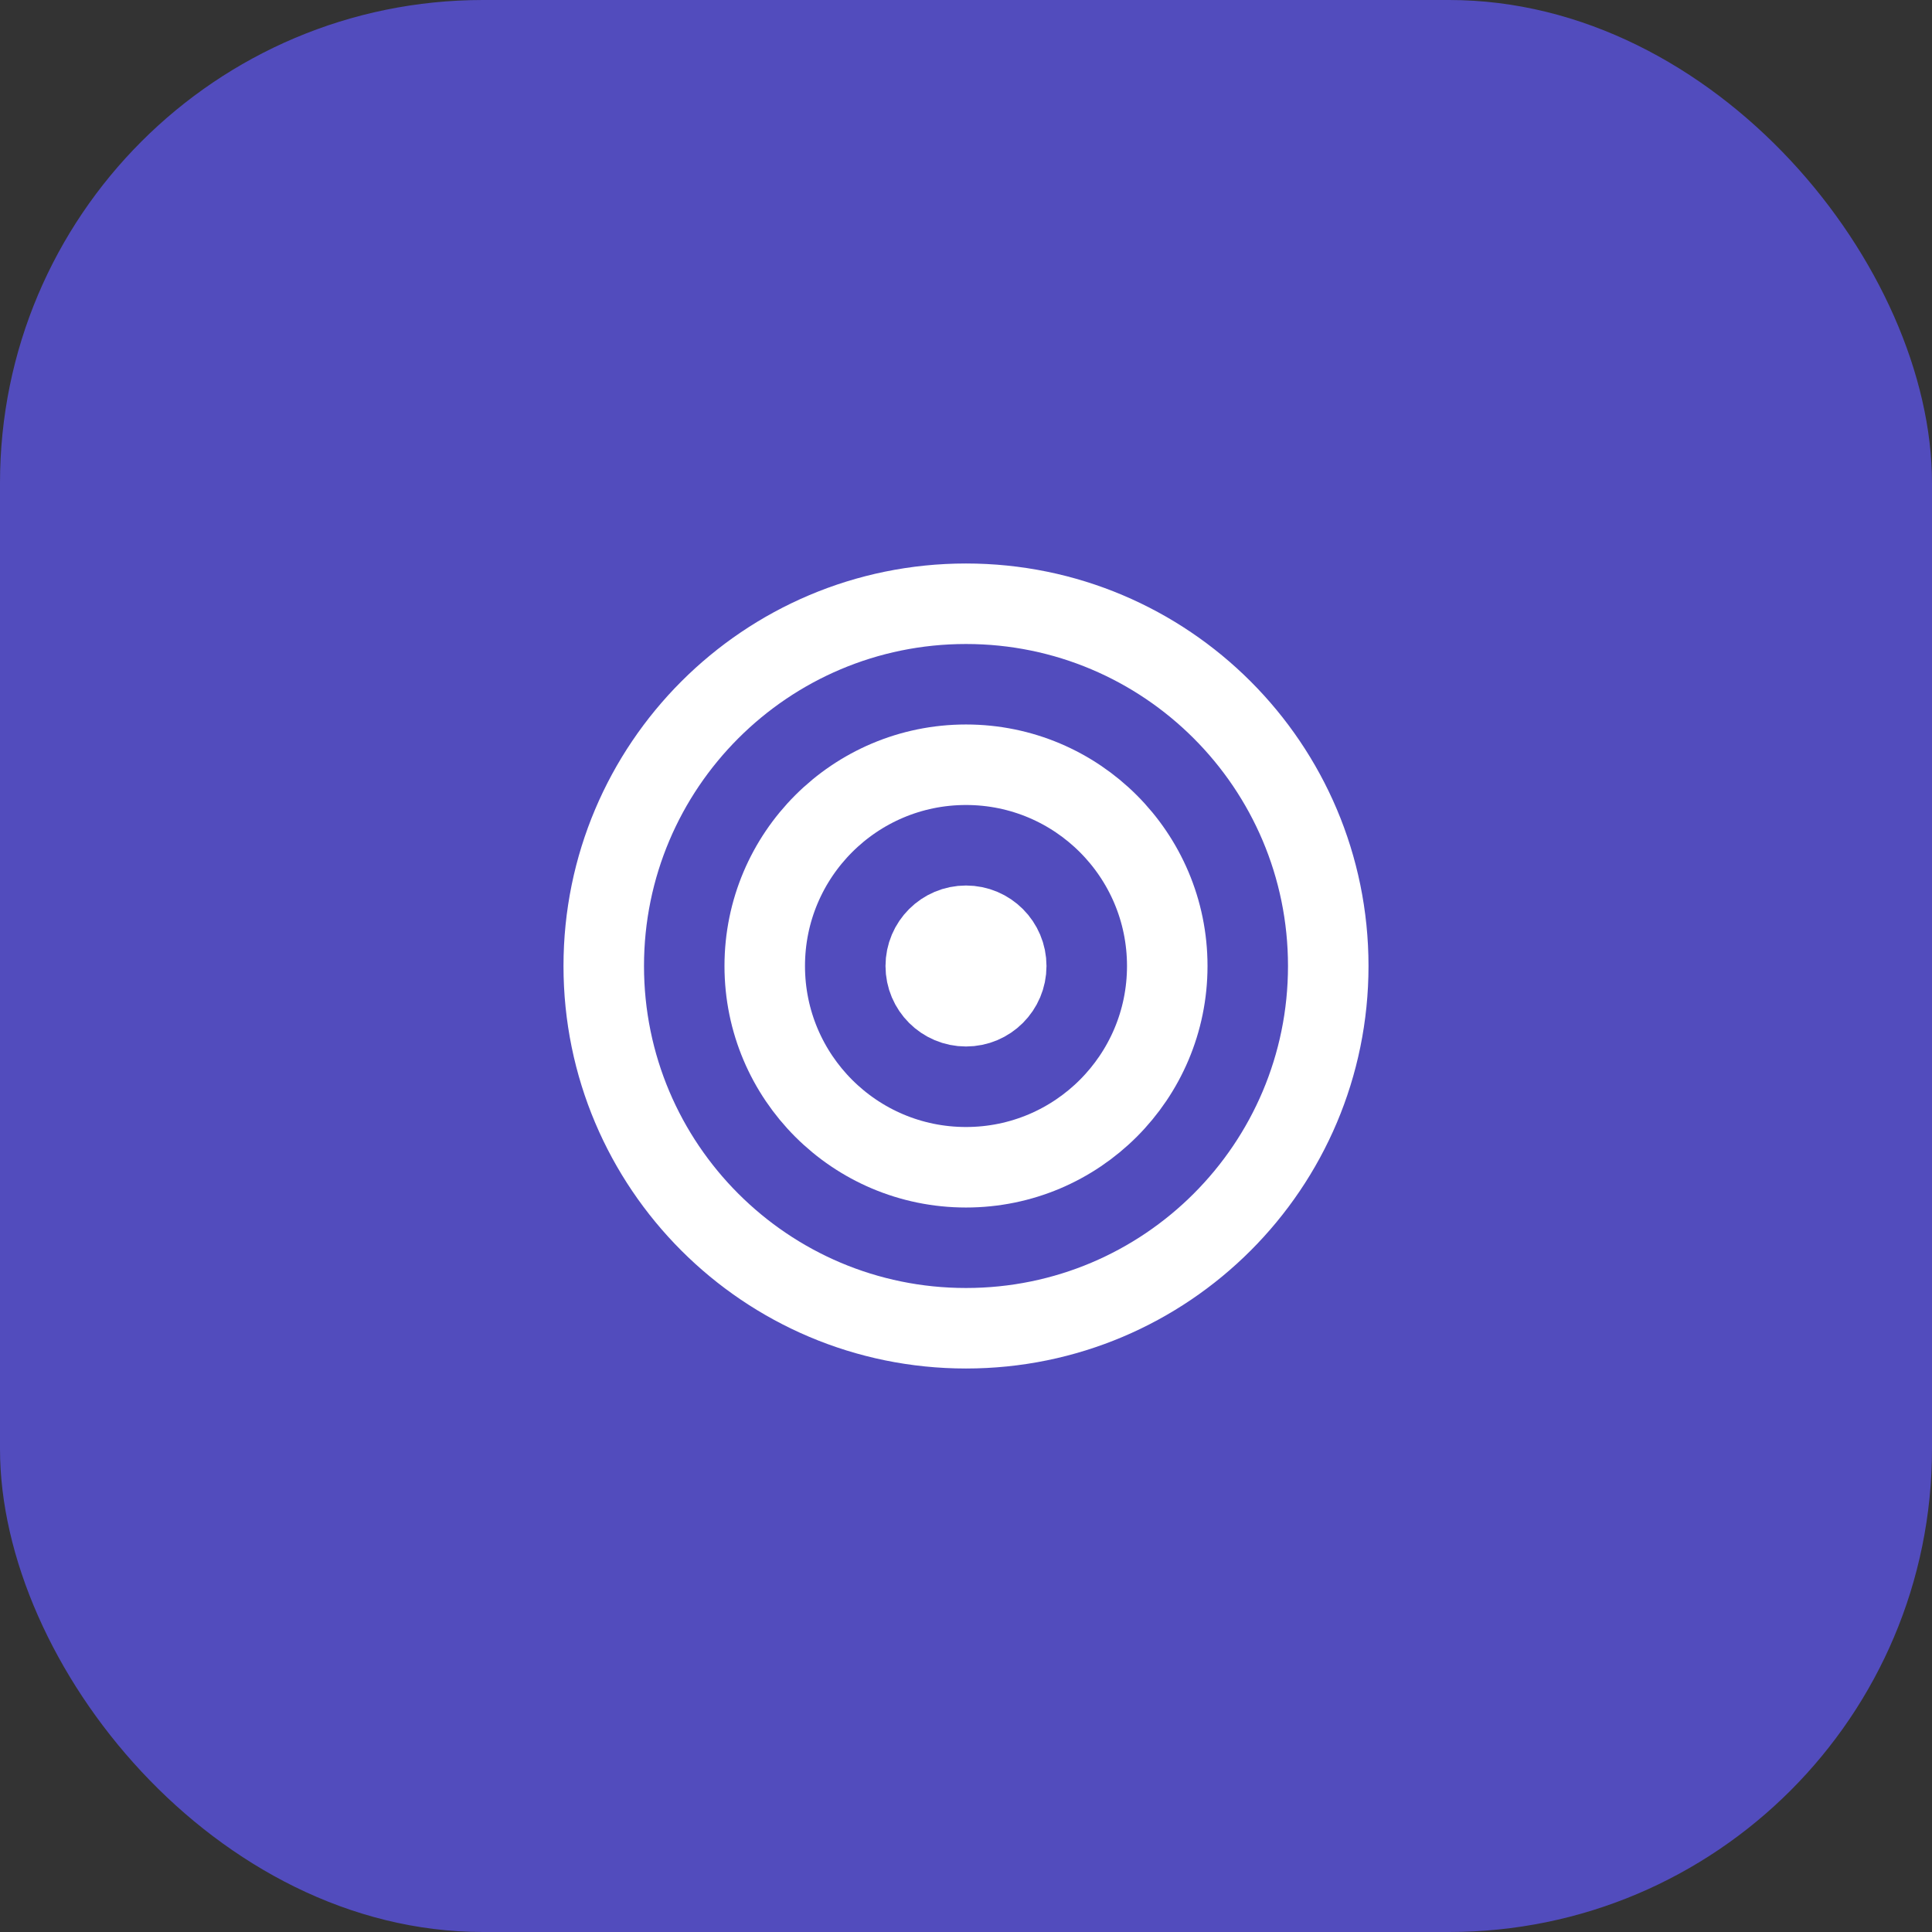 <svg width="64" height="64" viewBox="0 0 64 64" fill="none" xmlns="http://www.w3.org/2000/svg">
<rect x="0" y="0" width="64" height="64" fill="#333333" stroke="none"/>
<rect width="64" height="64" rx="16" fill="#524CBD"/>
<g clip-path="url(#clip0_5590_116715)">
<path d="M32 33.333C32.736 33.333 33.333 32.736 33.333 32C33.333 31.264 32.736 30.667 32 30.667C31.264 30.667 30.667 31.264 30.667 32C30.667 32.736 31.264 33.333 32 33.333Z" stroke="white" stroke-width="2.667" stroke-linecap="round" stroke-linejoin="round"/>
<path d="M32 38.667C35.682 38.667 38.667 35.682 38.667 32C38.667 28.318 35.682 25.333 32 25.333C28.318 25.333 25.333 28.318 25.333 32C25.333 35.682 28.318 38.667 32 38.667Z" stroke="white" stroke-width="2.667" stroke-linecap="round" stroke-linejoin="round"/>
<path d="M32 44C38.627 44 44 38.627 44 32C44 25.373 38.627 20 32 20C25.373 20 20 25.373 20 32C20 38.627 25.373 44 32 44Z" stroke="white" stroke-width="2.667" stroke-linecap="round" stroke-linejoin="round"/>
</g>
<defs>
<clipPath id="clip0_5590_116715">
<rect width="32" height="32" fill="white" transform="translate(16 16)"/>
</clipPath>
</defs>
</svg>
